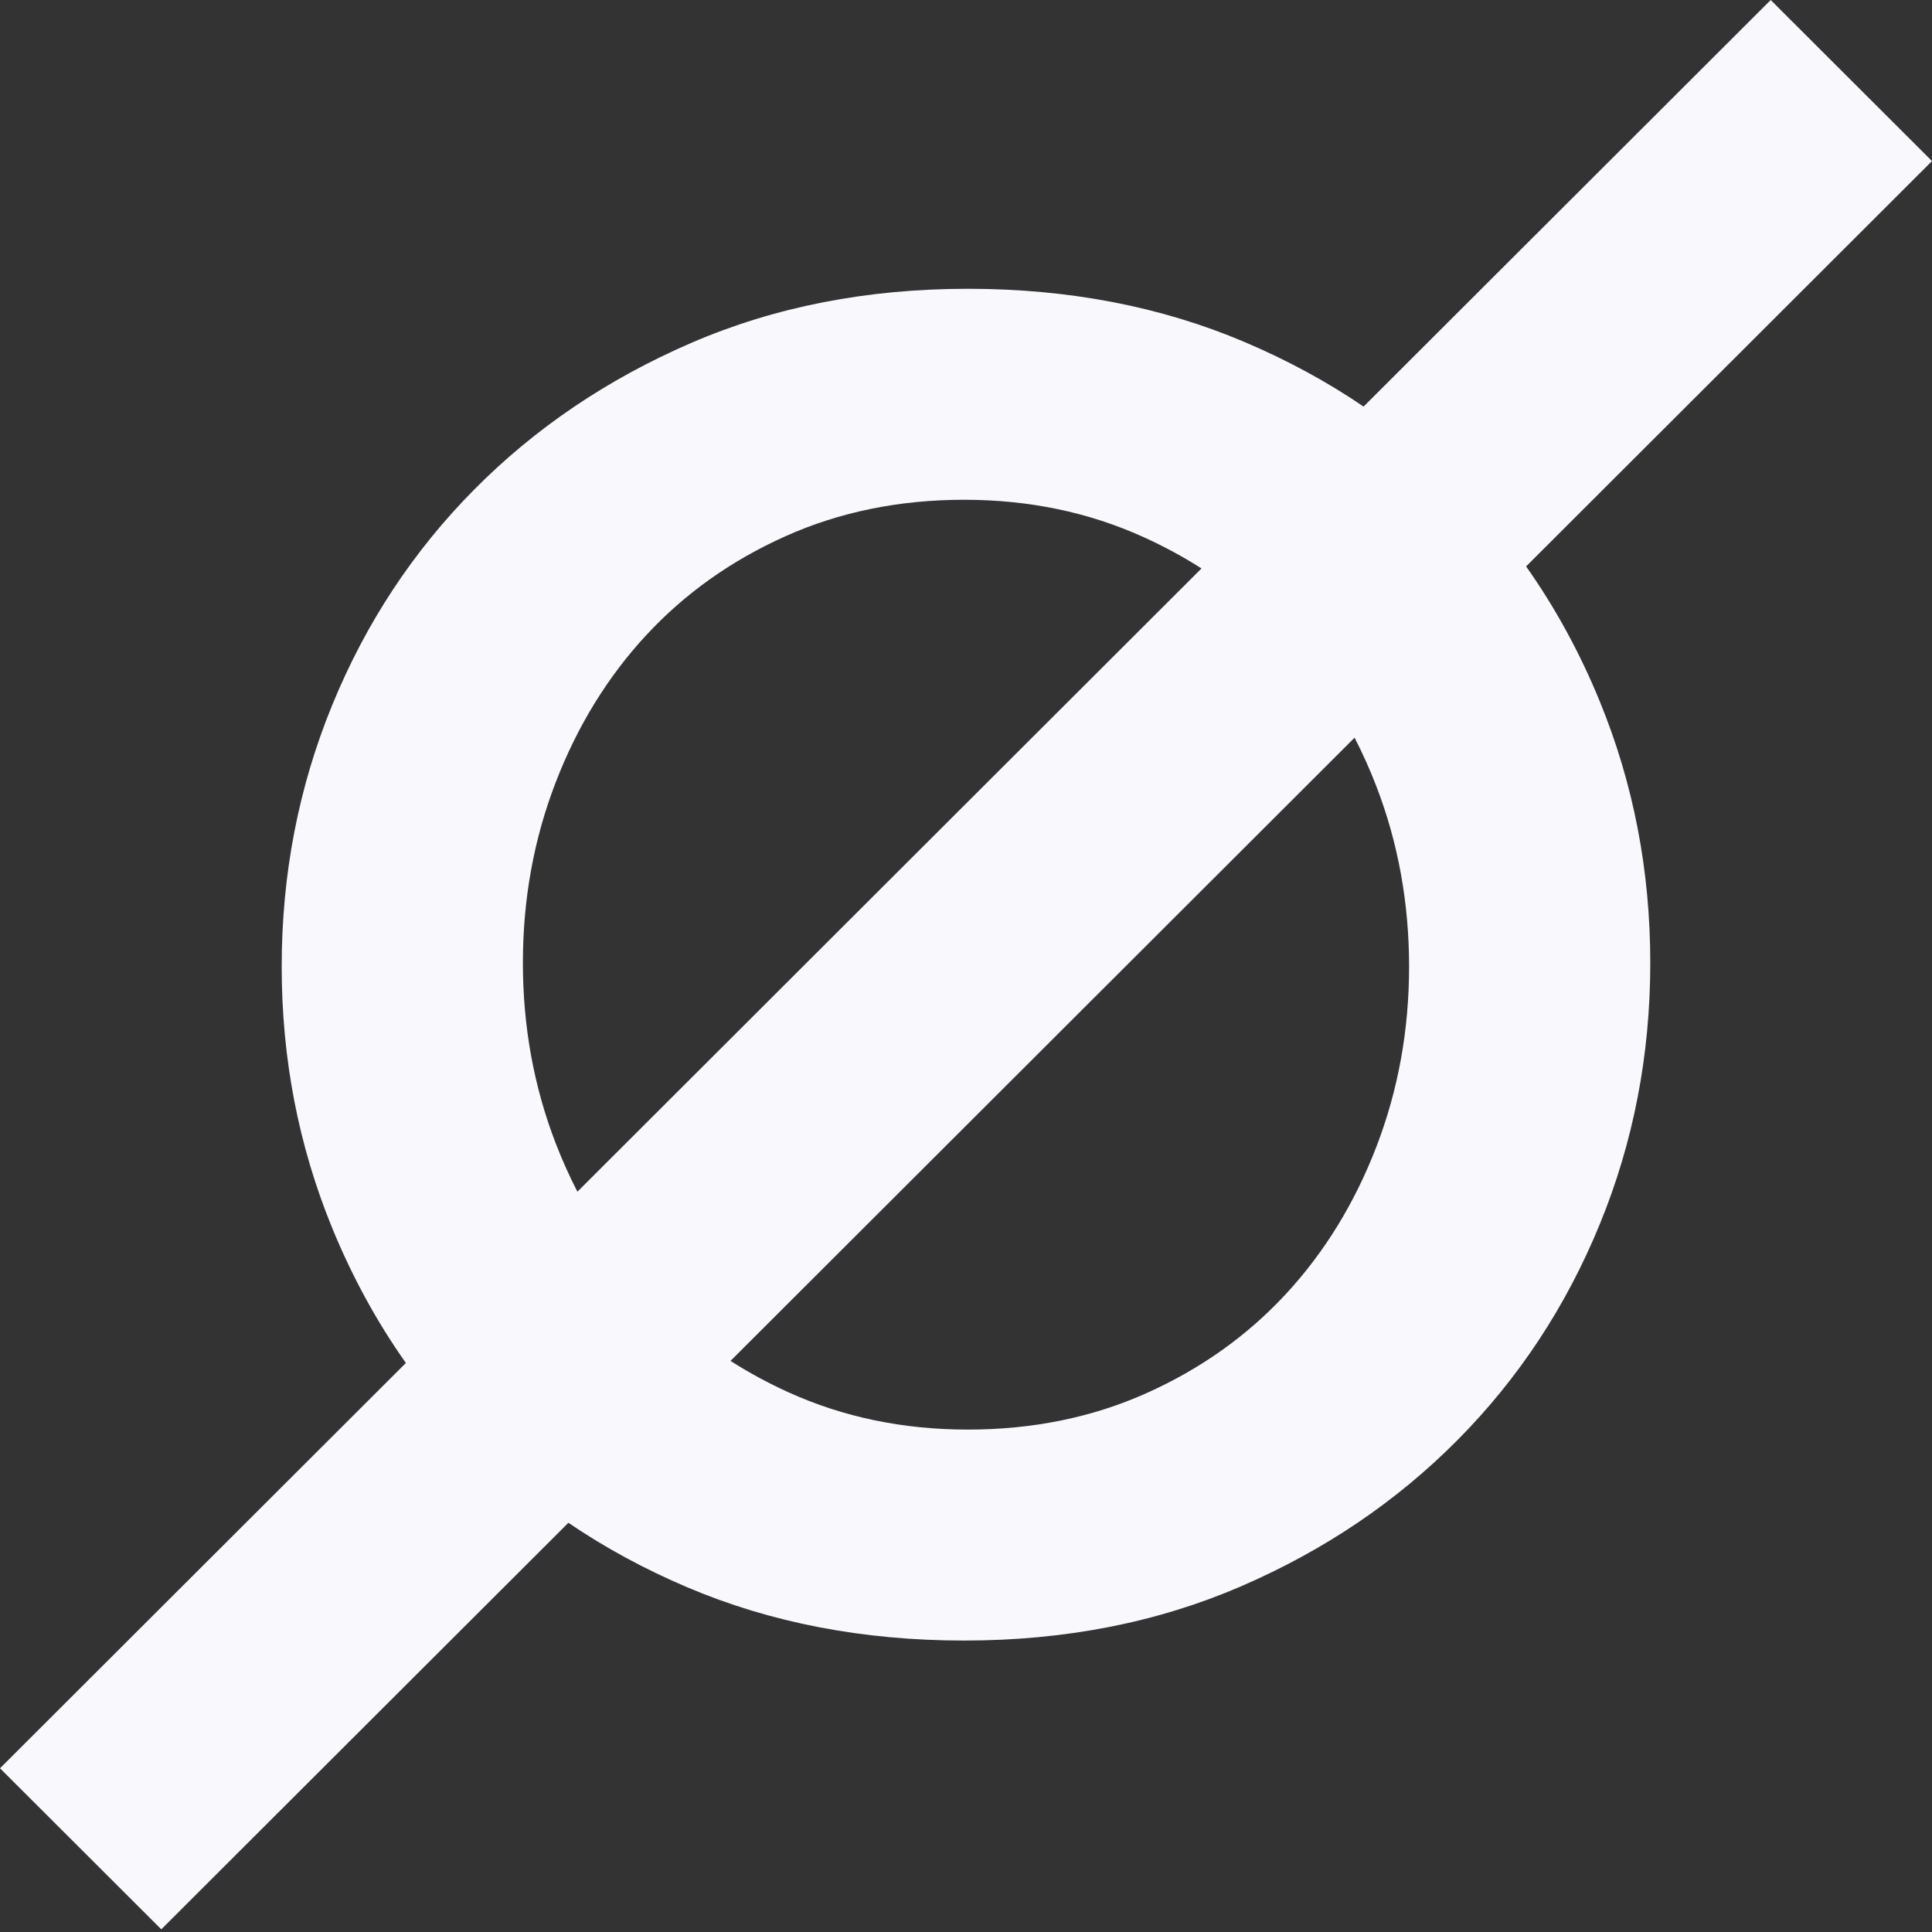 <svg xmlns="http://www.w3.org/2000/svg" width="260" height="260" fill="none" viewBox="0 0 260 260"><rect x="0" y="0" width="260" height="260" fill="#333333" stroke="none"/><style>path{fill:#f8f8fd}</style><g clip-path="url(#clip0)"><path fill="#000" fill-rule="evenodd" d="M161.69 76.499L77.705 160.372C76.622 158.273 75.644 156.087 74.768 153.819C71.835 146.198 70.369 138.113 70.369 129.573C70.369 121.027 71.835 112.945 74.768 105.324C77.705 97.7 81.772 91.086 86.972 85.472C92.173 79.862 98.423 75.424 105.718 72.157C113.016 68.892 121.024 67.258 129.745 67.258C138.47 67.258 146.522 68.933 153.899 72.285C156.642 73.529 159.239 74.933 161.69 76.499ZM154.279 187.488C146.98 190.756 138.972 192.387 130.251 192.387C121.527 192.387 113.475 190.712 106.094 187.363C103.355 186.115 100.758 184.712 98.31 183.142L182.292 99.276C183.375 101.372 184.353 103.555 185.228 105.826C188.161 113.447 189.628 121.532 189.628 130.075C189.628 138.618 188.161 146.699 185.228 154.324C182.292 161.944 178.225 168.558 173.024 174.169C167.824 179.779 161.577 184.22 154.279 187.488ZM166.985 213.493C178.225 208.635 187.954 202.062 196.173 193.767C204.391 185.478 210.763 175.803 215.292 164.748C219.824 153.693 222.088 141.967 222.088 129.573C222.088 117.176 219.824 105.45 215.292 94.392C212.607 87.835 209.3 81.781 205.376 76.225L260 21.676L238.294 -2.28882e-05L183.504 54.715C178.585 51.365 173.245 48.471 167.488 46.026C156.248 41.253 143.837 38.863 130.251 38.863C116.662 38.863 104.251 41.294 93.011 46.152C81.772 51.01 72.042 57.583 63.824 65.875C55.605 74.167 49.23 83.842 44.701 94.897C40.173 105.952 37.909 117.678 37.909 130.075C37.909 142.469 40.173 154.192 44.701 165.25C47.39 171.809 50.696 177.864 54.621 183.424L0 237.966L21.706 259.641L76.493 204.93C81.412 208.279 86.751 211.174 92.509 213.619C103.749 218.392 116.16 220.778 129.745 220.778C143.334 220.778 155.745 218.348 166.985 213.493V213.493Z" clip-rule="evenodd"/></g><defs><clipPath id="clip0"><rect width="260" height="260" fill="#fff"/></clipPath></defs></svg>